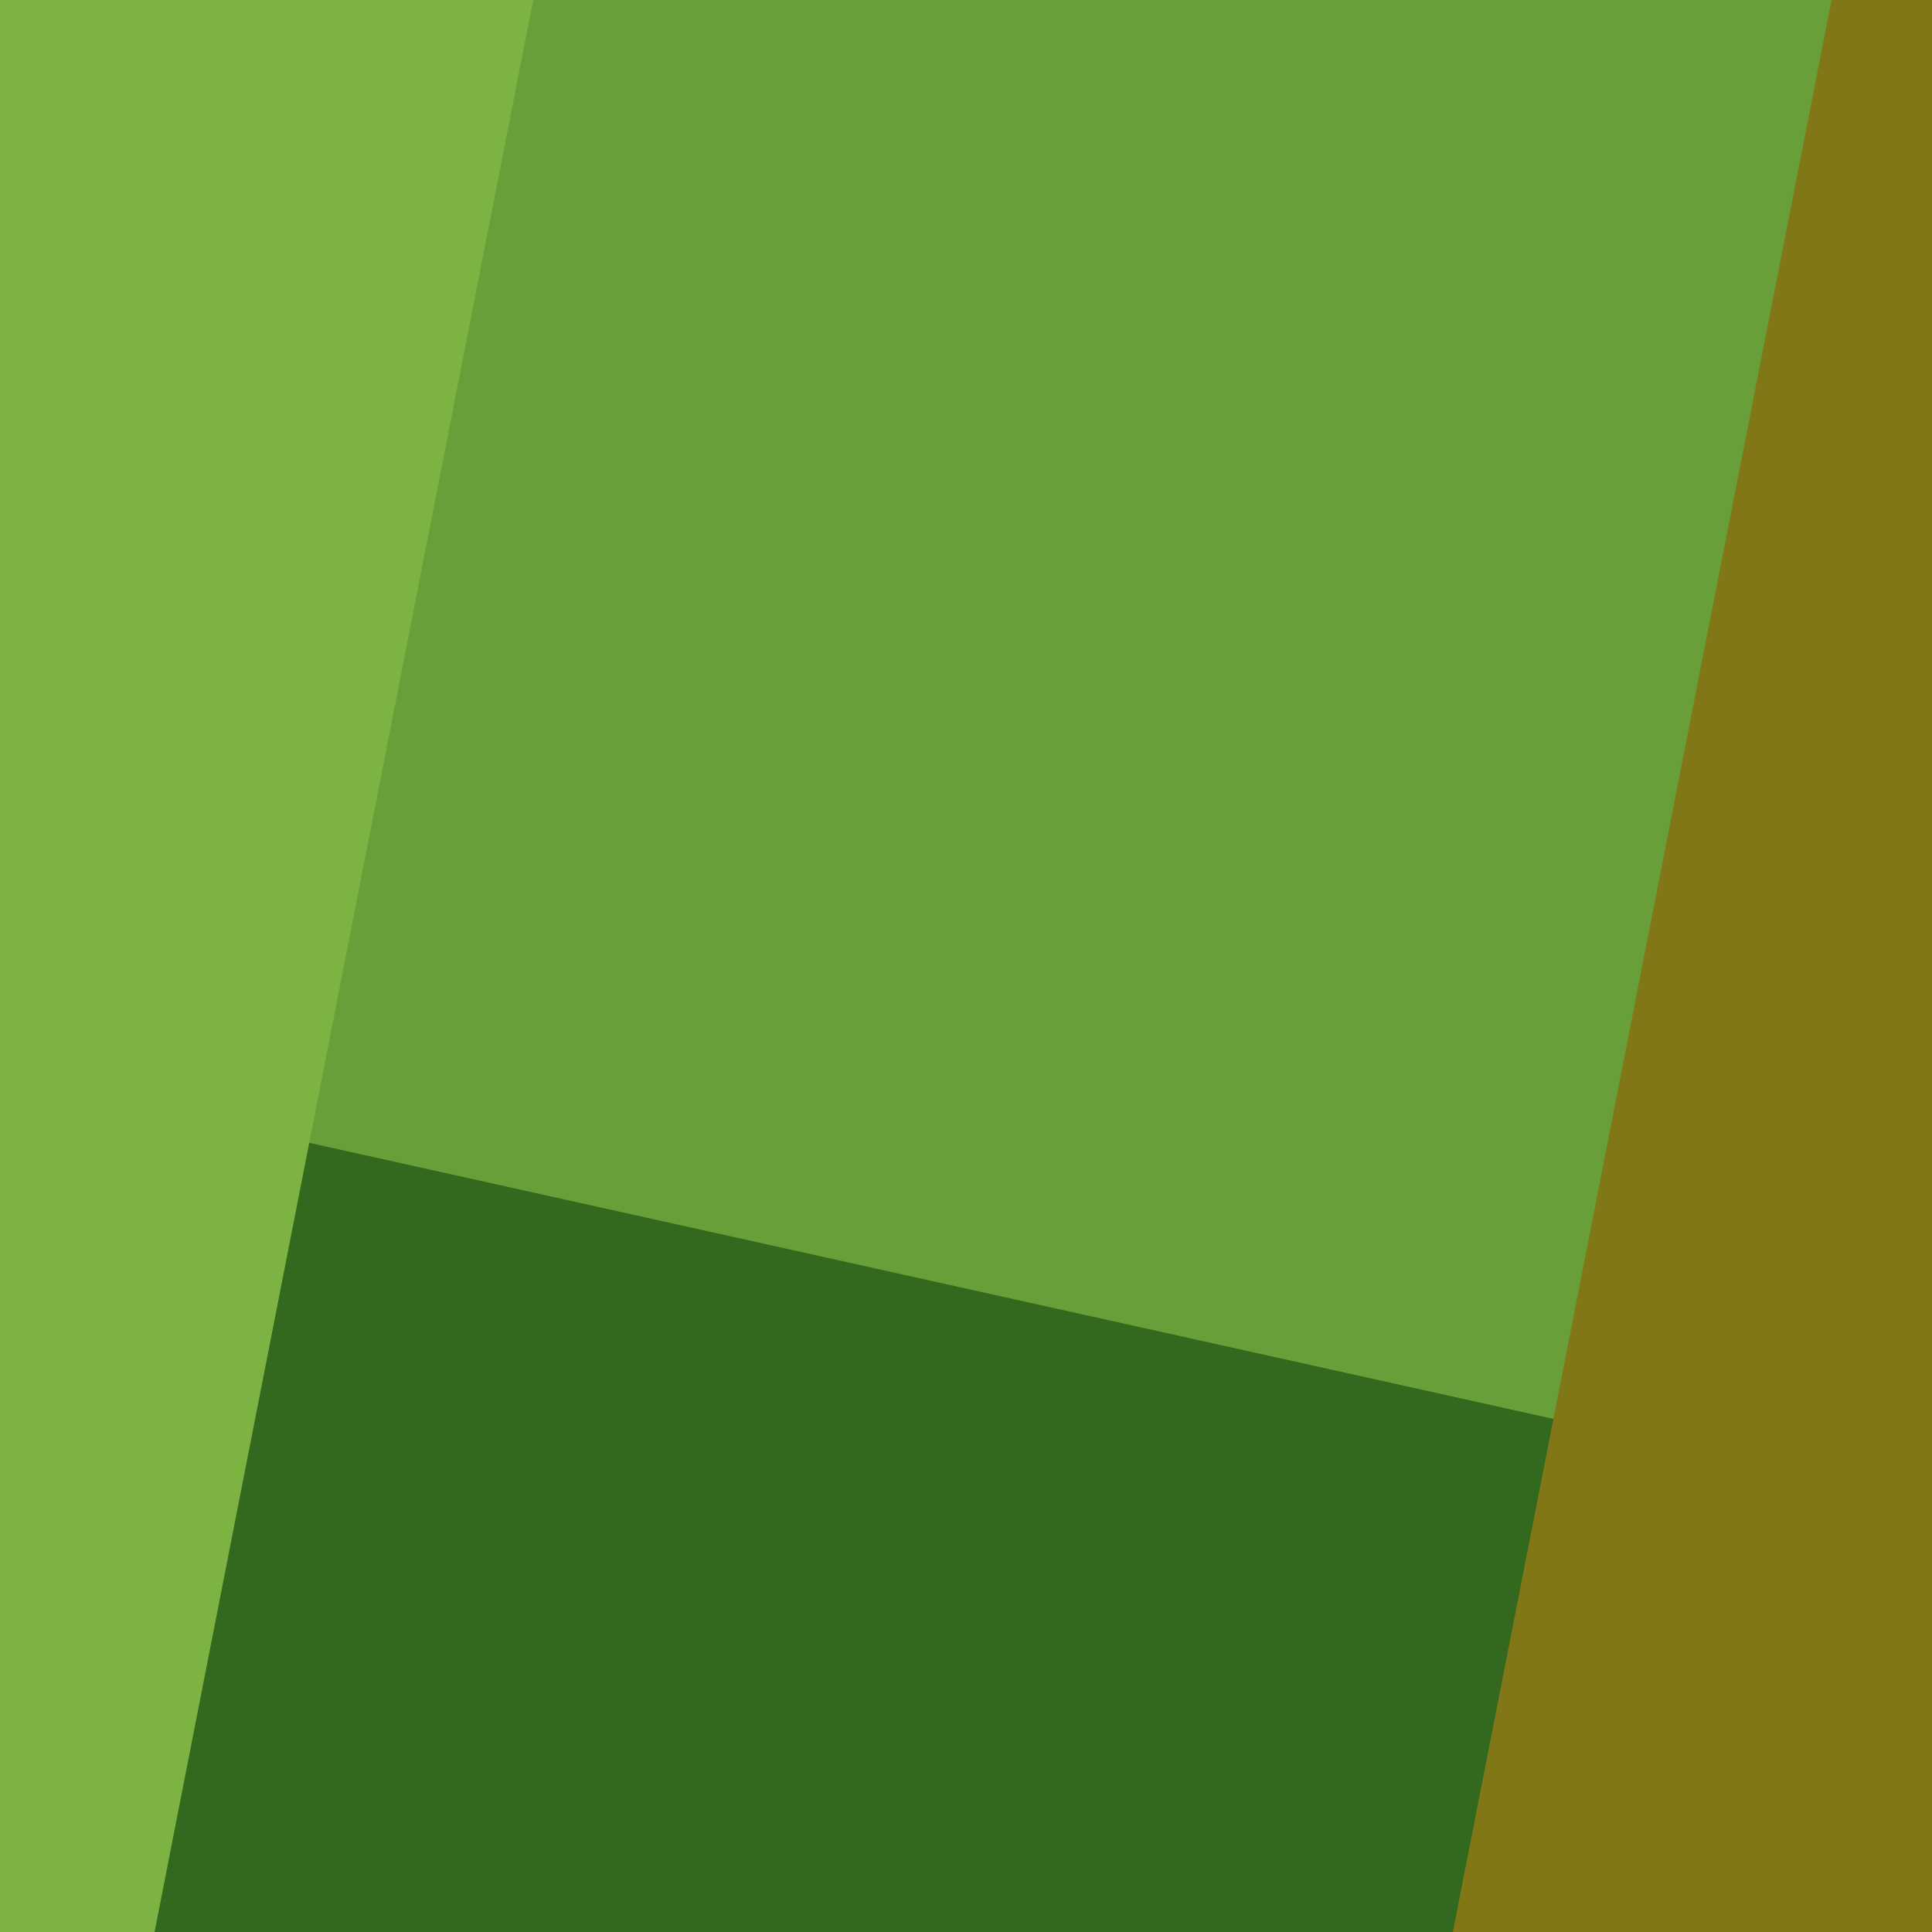 <svg width="1000" height="1000" viewBox="0 0 1000 1000" fill="none" xmlns="http://www.w3.org/2000/svg">
<rect x="0" y="0" width="1000" height="1000" fill="#333333" stroke="none"/>
<g clip-path="url(#clip0)">
<rect width="1000" height="1000" fill="white"/>
<rect y="1000" width="1000" height="1000" transform="rotate(-90 0 1000)" fill="#689F38"/>
<path d="M1.94079e-05 1000L0 556L1000 777.914L1000 1000L1.94079e-05 1000Z" fill="#33691E"/>
<path d="M0 0L4.37114e-05 1000L80 1000L276 -1.20643e-05L0 0Z" fill="#7CB342" style="mix-blend-mode:overlay"/>
<path d="M1000 -1.08404e-05L1000 1000L752 1000L948 -8.56743e-06L1000 -1.08404e-05Z" fill="#827717" style="mix-blend-mode:overlay"/>
</g>
<defs>
<clipPath id="clip0">
<rect width="1000" height="1000" fill="white"/>
</clipPath>
</defs>
</svg>
